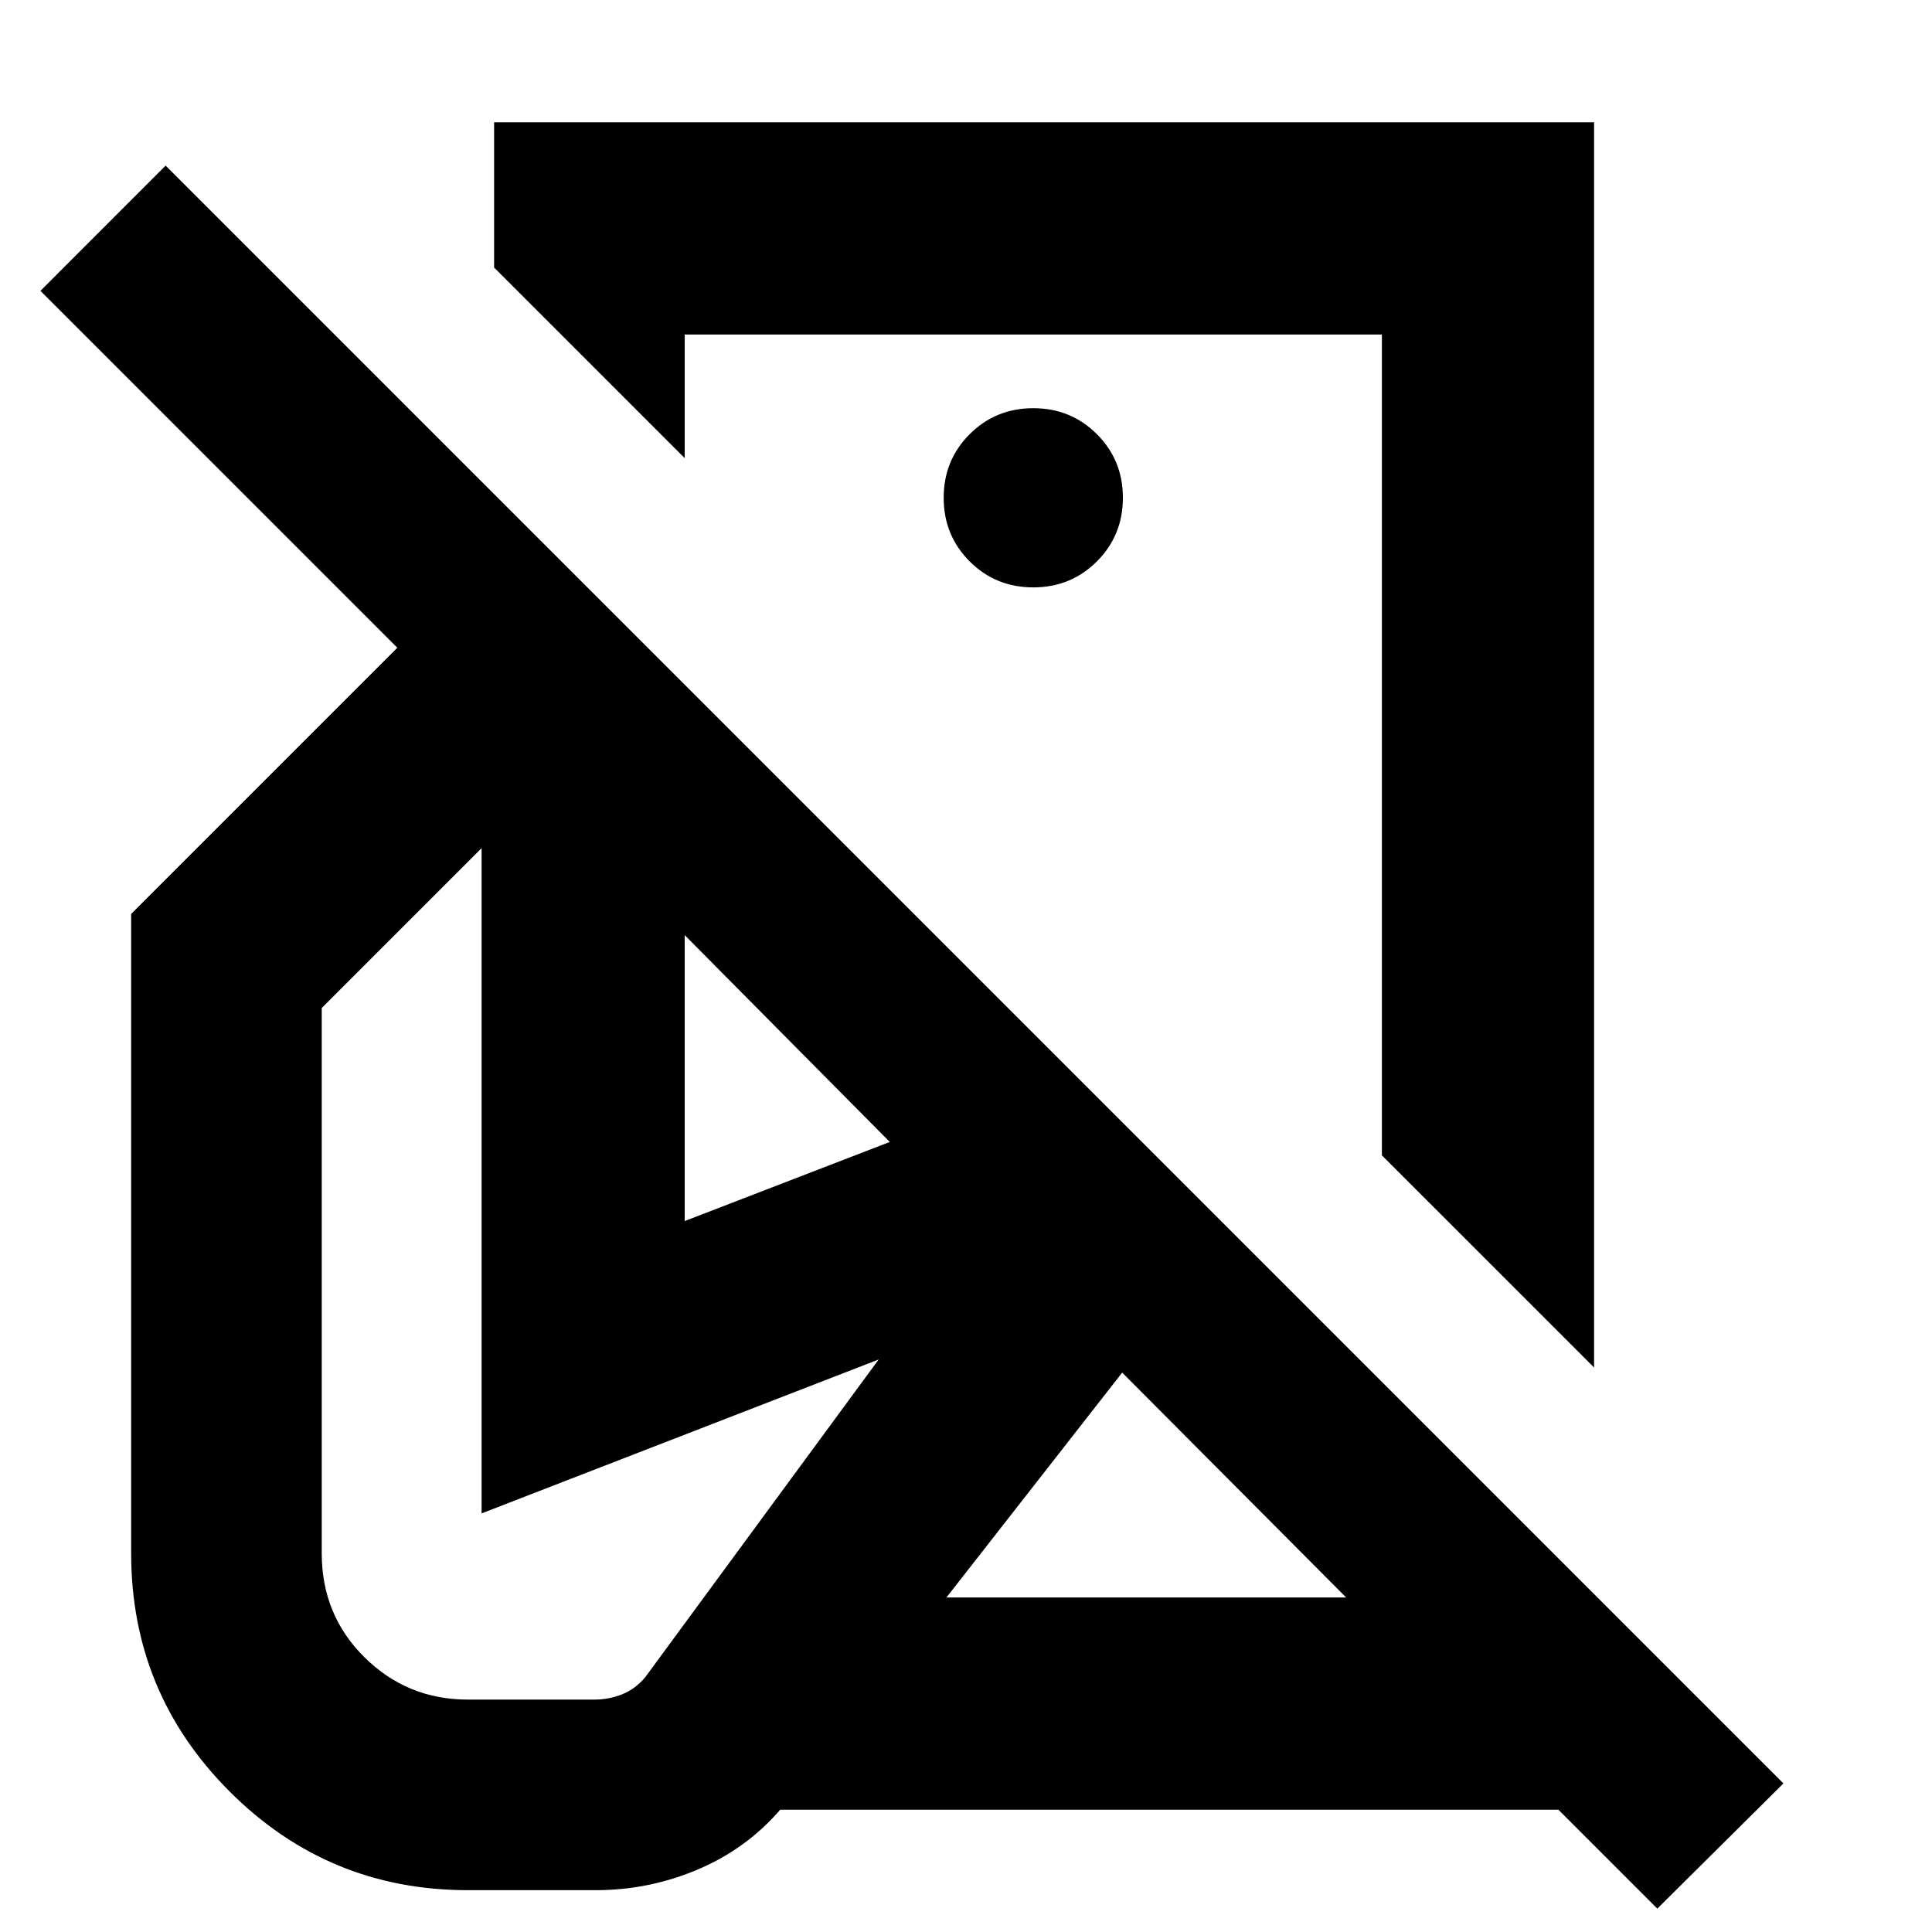 <svg xmlns="http://www.w3.org/2000/svg" height="24" viewBox="0 -960 960 960" width="24"><path d="M792.09-280.48 686.65-385.91v-407.87H340.22v61.43l-94.7-94.7v-72.17h546.57v618.74Zm31.43 268.87-49.17-49.17H387.69l82.27-105.44h198.95l-111.3-111.74L390.52-64.17q-17 21.26-41.98 32.32-24.98 11.07-52.67 11.07h-63.35q-69.39 0-118.37-48.98-48.98-48.98-48.98-118.37v-317.74l132.26-132.26L20.09-815.48 82.3-877.7 886.17-73.83l-62.65 62.22ZM513.43-590.13Zm0-78q18.7 0 31.61-12.91 12.92-12.92 12.92-31.61 0-18.7-12.92-31.61-12.91-12.91-31.61-12.91-18.69 0-31.61 12.91-12.91 12.91-12.91 31.61 0 18.69 12.91 31.61 12.92 12.91 31.61 12.91ZM232.52-115.48h62.78q7.31 0 13.89-2.65 6.59-2.65 11.46-8.52l115.96-157.83L239.3-208v-330.56l-79.43 79.43v271q0 30.61 21.24 51.63 21.24 21.02 51.41 21.02Zm436.39-50.74ZM340.22-353.26l101.91-39.31-101.91-102.78v142.09Z"/></svg>